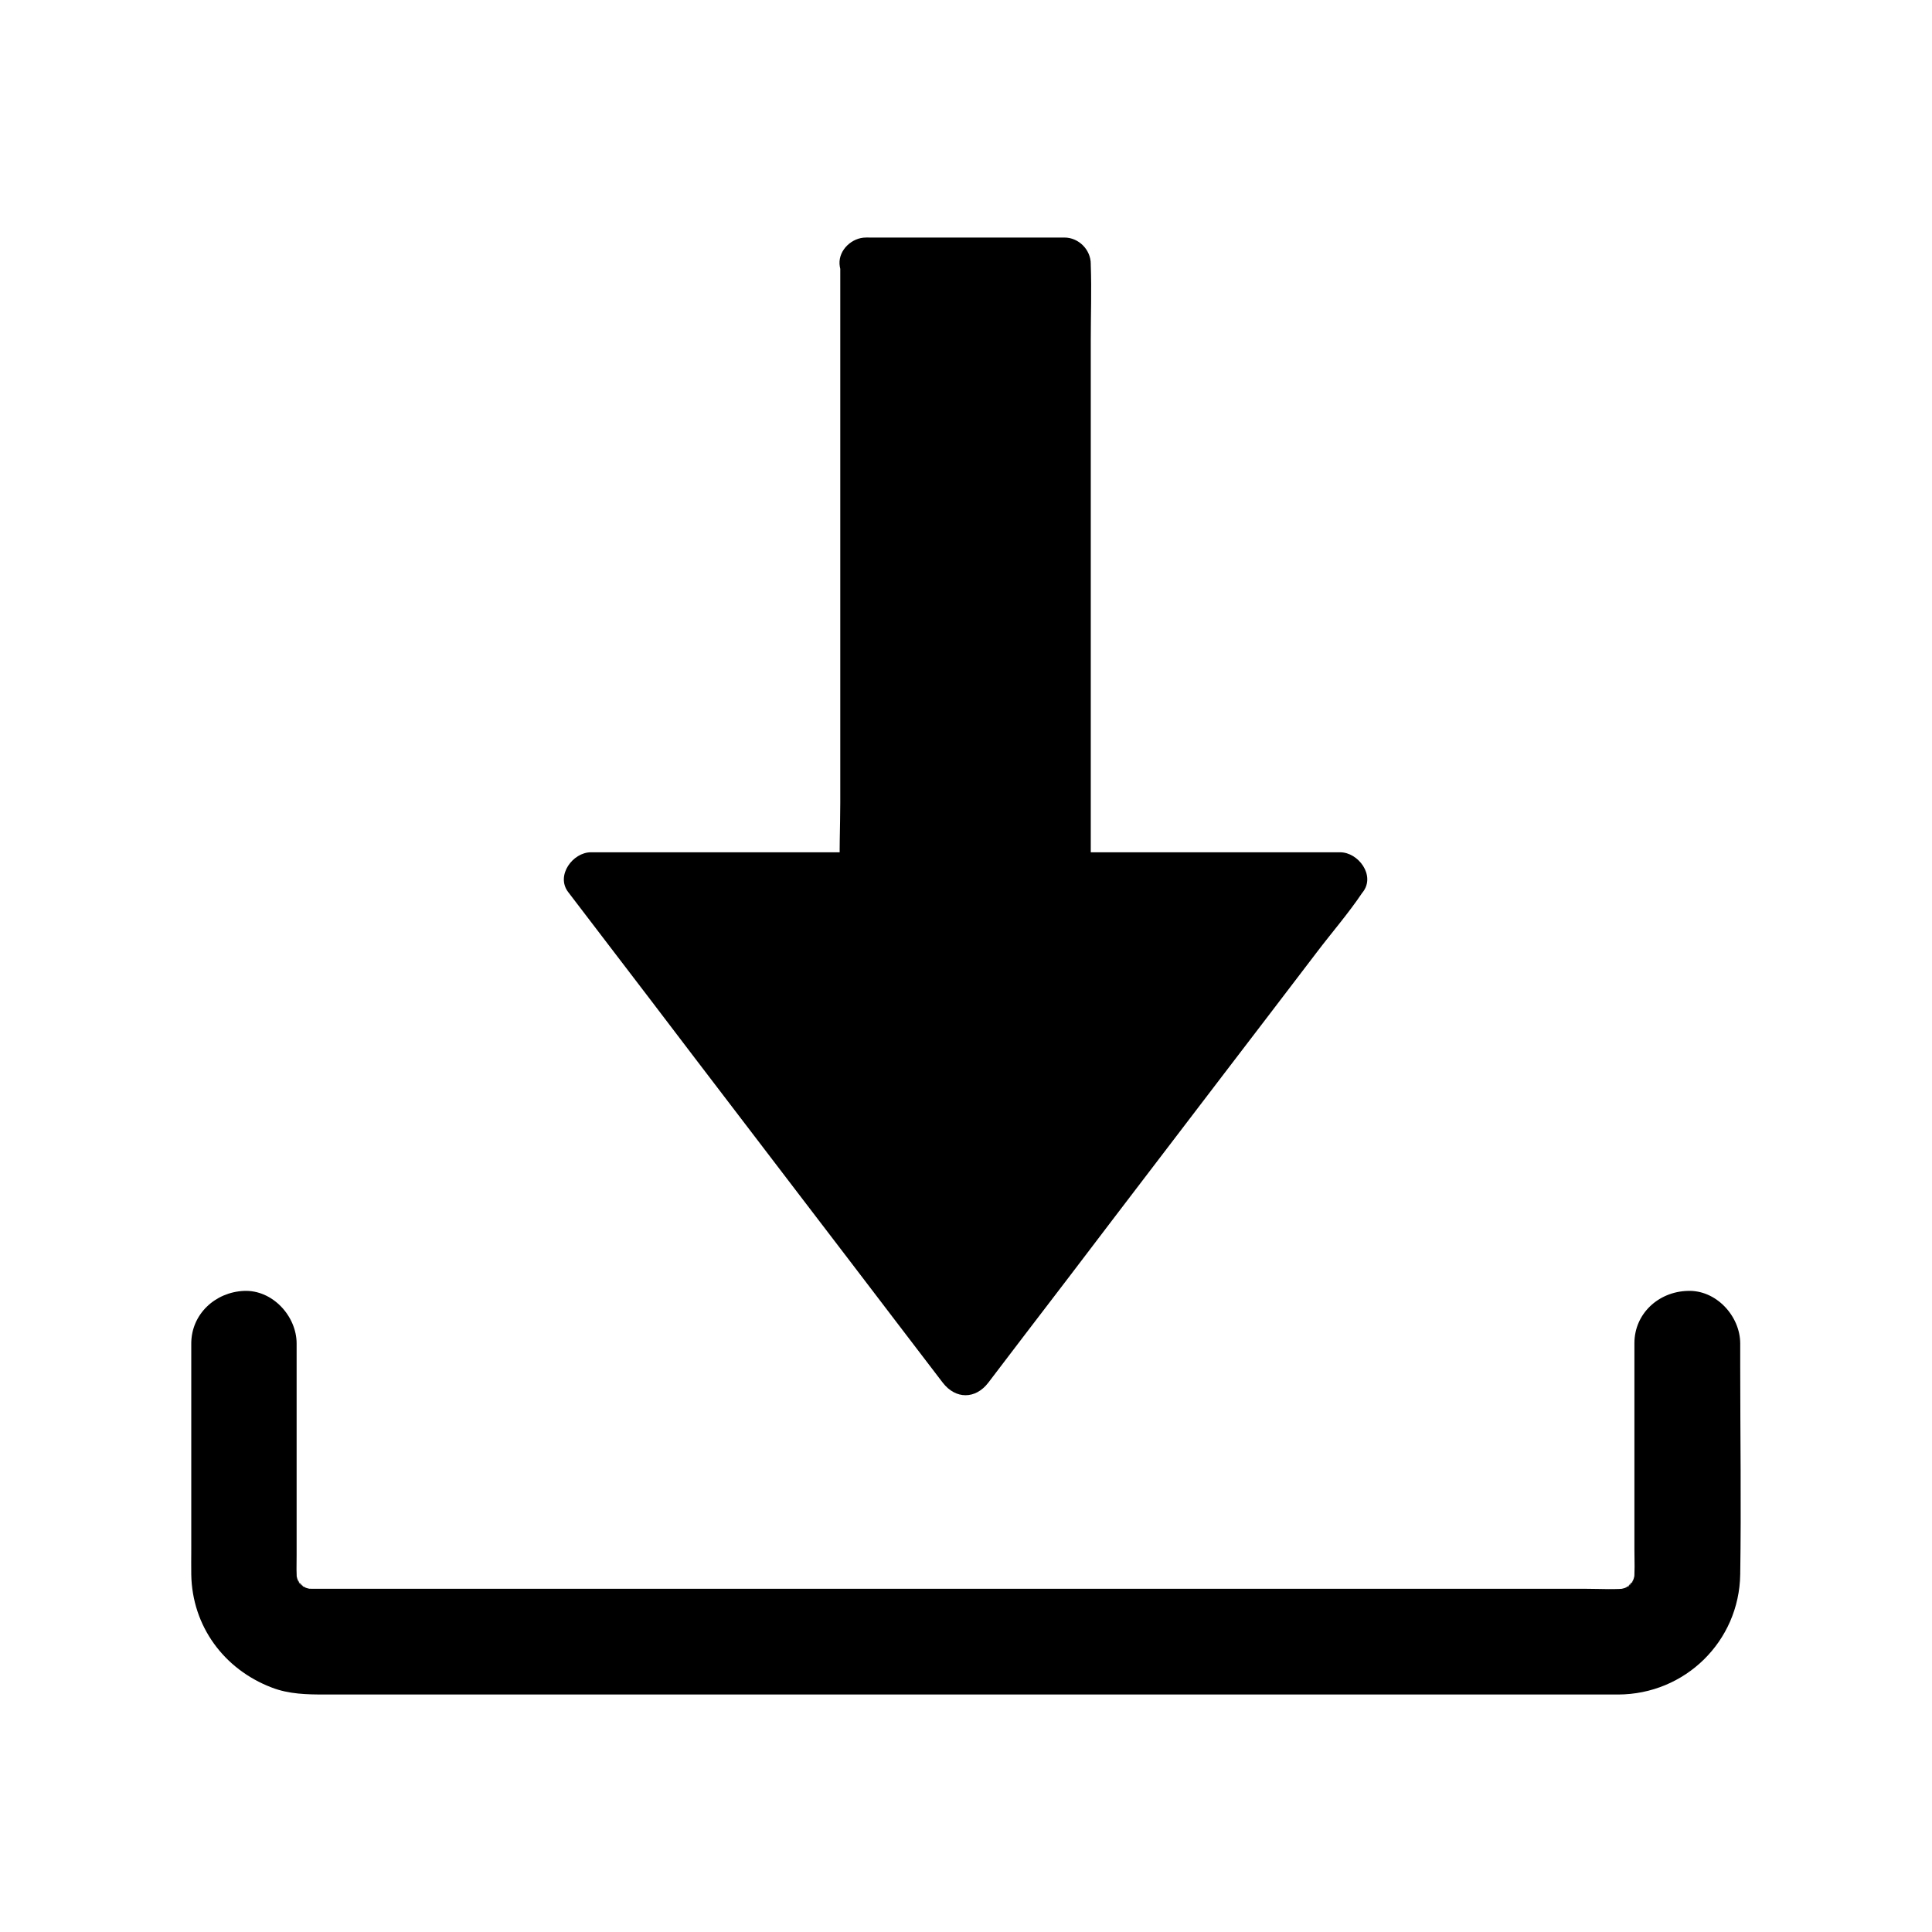 <?xml version="1.0" encoding="utf-8"?>
<!-- Generator: Adobe Illustrator 16.0.0, SVG Export Plug-In . SVG Version: 6.00 Build 0)  -->
<!DOCTYPE svg PUBLIC "-//W3C//DTD SVG 1.1//EN" "http://www.w3.org/Graphics/SVG/1.1/DTD/svg11.dtd">
<svg version="1.1" id="Layer_1" xmlns="http://www.w3.org/2000/svg" xmlns:xlink="http://www.w3.org/1999/xlink" x="0px" y="0px"
	 width="64px" height="64px" viewBox="0 0 64 64" enable-background="new 0 0 64 64" xml:space="preserve">
<g>
	<g>
		<polygon points="28.695,8.741 35.268,8.741 35.268,29.104 44.399,29.104 31.982,45.361 19.564,29.104 28.695,29.104 		"/>
		<g>
			<path d="M28.695,9.612c1.92,0,3.839,0,5.758,0c0.273,0,0.548,0,0.82,0c-0.291-0.291-0.582-0.581-0.872-0.872
				c0,0.674,0,1.344,0,2.019c0,1.628,0,3.251,0,4.879c0,1.959,0,3.914,0,5.875c0,1.692,0,3.385,0,5.078c0,0.826-0.03,1.652,0,2.478
				c0,0.012,0,0.024,0,0.035c0,0.471,0.401,0.873,0.872,0.873c2.664,0,5.333,0,7.998,0c0.377,0,0.756,0,1.133,0
				c-0.25-0.436-0.5-0.873-0.756-1.315c-0.413,0.542-0.819,1.077-1.232,1.618c-0.989,1.291-1.979,2.583-2.961,3.88
				c-1.191,1.564-2.39,3.129-3.582,4.694c-1.035,1.354-2.071,2.704-3.102,4.059c-0.5,0.657-1.045,1.297-1.511,1.979
				c-0.005,0.012-0.017,0.017-0.022,0.028c0.499,0,1.006,0,1.504,0c-0.412-0.54-0.819-1.075-1.232-1.616
				c-0.988-1.292-1.977-2.583-2.96-3.881c-1.193-1.563-2.39-3.128-3.583-4.693c-1.035-1.354-2.07-2.705-3.1-4.06
				c-0.501-0.657-0.972-1.355-1.513-1.978c-0.005-0.012-0.017-0.018-0.023-0.03c-0.25,0.436-0.5,0.873-0.756,1.315
				c2.664,0,5.333,0,7.998,0c0.378,0,0.757,0,1.134,0c0.472,0,0.873-0.402,0.873-0.873c0-0.675,0-1.344,0-2.019
				c0-1.628,0-3.251,0-4.879c0-1.961,0-3.915,0-5.875c0-1.693,0-3.385,0-5.078c0-0.825,0.03-1.651,0-2.477c0-0.012,0-0.023,0-0.035
				c0-0.454-0.401-0.896-0.873-0.873c-0.47,0.023-0.872,0.384-0.872,0.873c0,0.674,0,1.344,0,2.019c0,1.628,0,3.251,0,4.879
				c0,1.959,0,3.914,0,5.875c0,1.692,0,3.385,0,5.078c0,0.82-0.046,1.657,0,2.478c0,0.012,0,0.024,0,0.035
				c0.291-0.291,0.582-0.582,0.872-0.872c-2.663,0-5.332,0-7.998,0c-0.377,0-0.755,0-1.134,0c-0.6,0-1.169,0.768-0.756,1.314
				c0.413,0.541,0.82,1.076,1.234,1.616c0.988,1.292,1.976,2.584,2.96,3.881c1.193,1.563,2.39,3.128,3.583,4.692
				c1.035,1.355,2.07,2.705,3.101,4.061c0.505,0.657,1.005,1.32,1.512,1.979c0.005,0.011,0.018,0.017,0.022,0.028
				c0.425,0.553,1.083,0.553,1.507,0c0.411-0.541,0.819-1.076,1.232-1.617c0.989-1.291,1.977-2.583,2.96-3.88
				c1.192-1.563,2.392-3.13,3.583-4.693c1.035-1.355,2.071-2.705,3.101-4.06c0.499-0.659,1.052-1.292,1.512-1.979
				c0.006-0.011,0.018-0.017,0.023-0.028c0.419-0.546-0.151-1.314-0.756-1.314c-2.664,0-5.333,0-7.998,0c-0.377,0-0.756,0-1.133,0
				c0.29,0.291,0.581,0.582,0.871,0.872c0-0.675,0-1.344,0-2.019c0-1.628,0-3.251,0-4.879c0-1.961,0-3.915,0-5.875
				c0-1.693,0-3.385,0-5.078c0-0.825,0.03-1.651,0-2.477c0-0.012,0-0.023,0-0.035c0-0.471-0.401-0.873-0.871-0.873
				c-1.92,0-3.839,0-5.759,0c-0.274,0-0.547,0-0.82,0c-0.455,0-0.896,0.401-0.873,0.873C27.841,9.212,28.207,9.612,28.695,9.612z"/>
		</g>
	</g>
	<g>
		<g>
			<path d="M54.142,44.495c0,2.273,0,4.548,0,6.821c0,0.379,0.023,0.774-0.024,1.153c0.024-0.158,0.041-0.309,0.064-0.467
				c-0.027,0.182-0.075,0.356-0.145,0.53c0.058-0.14,0.117-0.278,0.174-0.42c-0.053,0.118-0.109,0.234-0.174,0.344
				c-0.11,0.169-0.21,0.157,0.093-0.105c-0.047,0.042-0.087,0.094-0.128,0.142c-0.018,0.016-0.135,0.133-0.139,0.127
				c-0.013-0.006,0.418-0.279,0.139-0.115c-0.122,0.075-0.238,0.139-0.373,0.197c0.141-0.059,0.279-0.117,0.421-0.176
				c-0.175,0.071-0.345,0.117-0.53,0.146c0.157-0.023,0.308-0.041,0.465-0.063c-0.465,0.057-0.953,0.022-1.418,0.022
				c-1.048,0-2.088,0-3.136,0c-1.559,0-3.118,0-4.677,0c-1.901,0-3.799,0-5.7,0c-2.095,0-4.187,0-6.282,0c-2.11,0-4.228,0-6.339,0
				c-1.971,0-3.937,0-5.909,0c-1.656,0-3.315,0-4.978,0c-1.182,0-2.362,0-3.537,0c-0.546,0-1.094,0-1.64,0
				c-0.129,0-0.25-0.006-0.379-0.022c0.157,0.022,0.31,0.04,0.466,0.063c-0.181-0.029-0.354-0.075-0.53-0.146
				c0.14,0.059,0.28,0.117,0.418,0.176c-0.116-0.053-0.232-0.112-0.343-0.176c-0.168-0.111-0.157-0.208,0.104,0.094
				c-0.04-0.047-0.092-0.087-0.139-0.127c-0.018-0.019-0.134-0.134-0.128-0.142c0.006-0.011,0.28,0.42,0.117,0.142
				c-0.076-0.123-0.141-0.238-0.198-0.372c0.057,0.138,0.116,0.278,0.174,0.417c-0.069-0.175-0.117-0.343-0.146-0.529
				c0.024,0.156,0.041,0.31,0.065,0.466c-0.041-0.319-0.024-0.651-0.024-0.972c0-0.604,0-1.209,0-1.809c0-1.402,0-2.804,0-4.205
				c0-0.325,0-0.658,0-0.982c0-0.913-0.803-1.786-1.745-1.744c-0.948,0.04-1.745,0.768-1.745,1.744c0,2.279,0,4.56,0,6.839
				c0,0.268-0.005,0.542,0,0.81c0.028,1.711,1.082,3.141,2.664,3.745c0.57,0.221,1.164,0.232,1.762,0.232c1.367,0,2.728,0,4.095,0
				c2.396,0,4.788,0,7.183,0c2.949,0,5.897,0,8.846,0c3.007,0,6.015,0,9.021,0c2.57,0,5.141,0,7.713,0c1.657,0,3.314,0,4.973,0
				c0.337,0,0.669,0,1.006,0c2.217-0.004,4.014-1.757,4.048-3.978c0.036-2.304,0-4.606,0-6.91c0-0.245,0-0.488,0-0.738
				c0-0.913-0.802-1.786-1.745-1.744C54.938,42.79,54.142,43.518,54.142,44.495L54.142,44.495z"/>
		</g>
	</g>
</g>
</svg>
